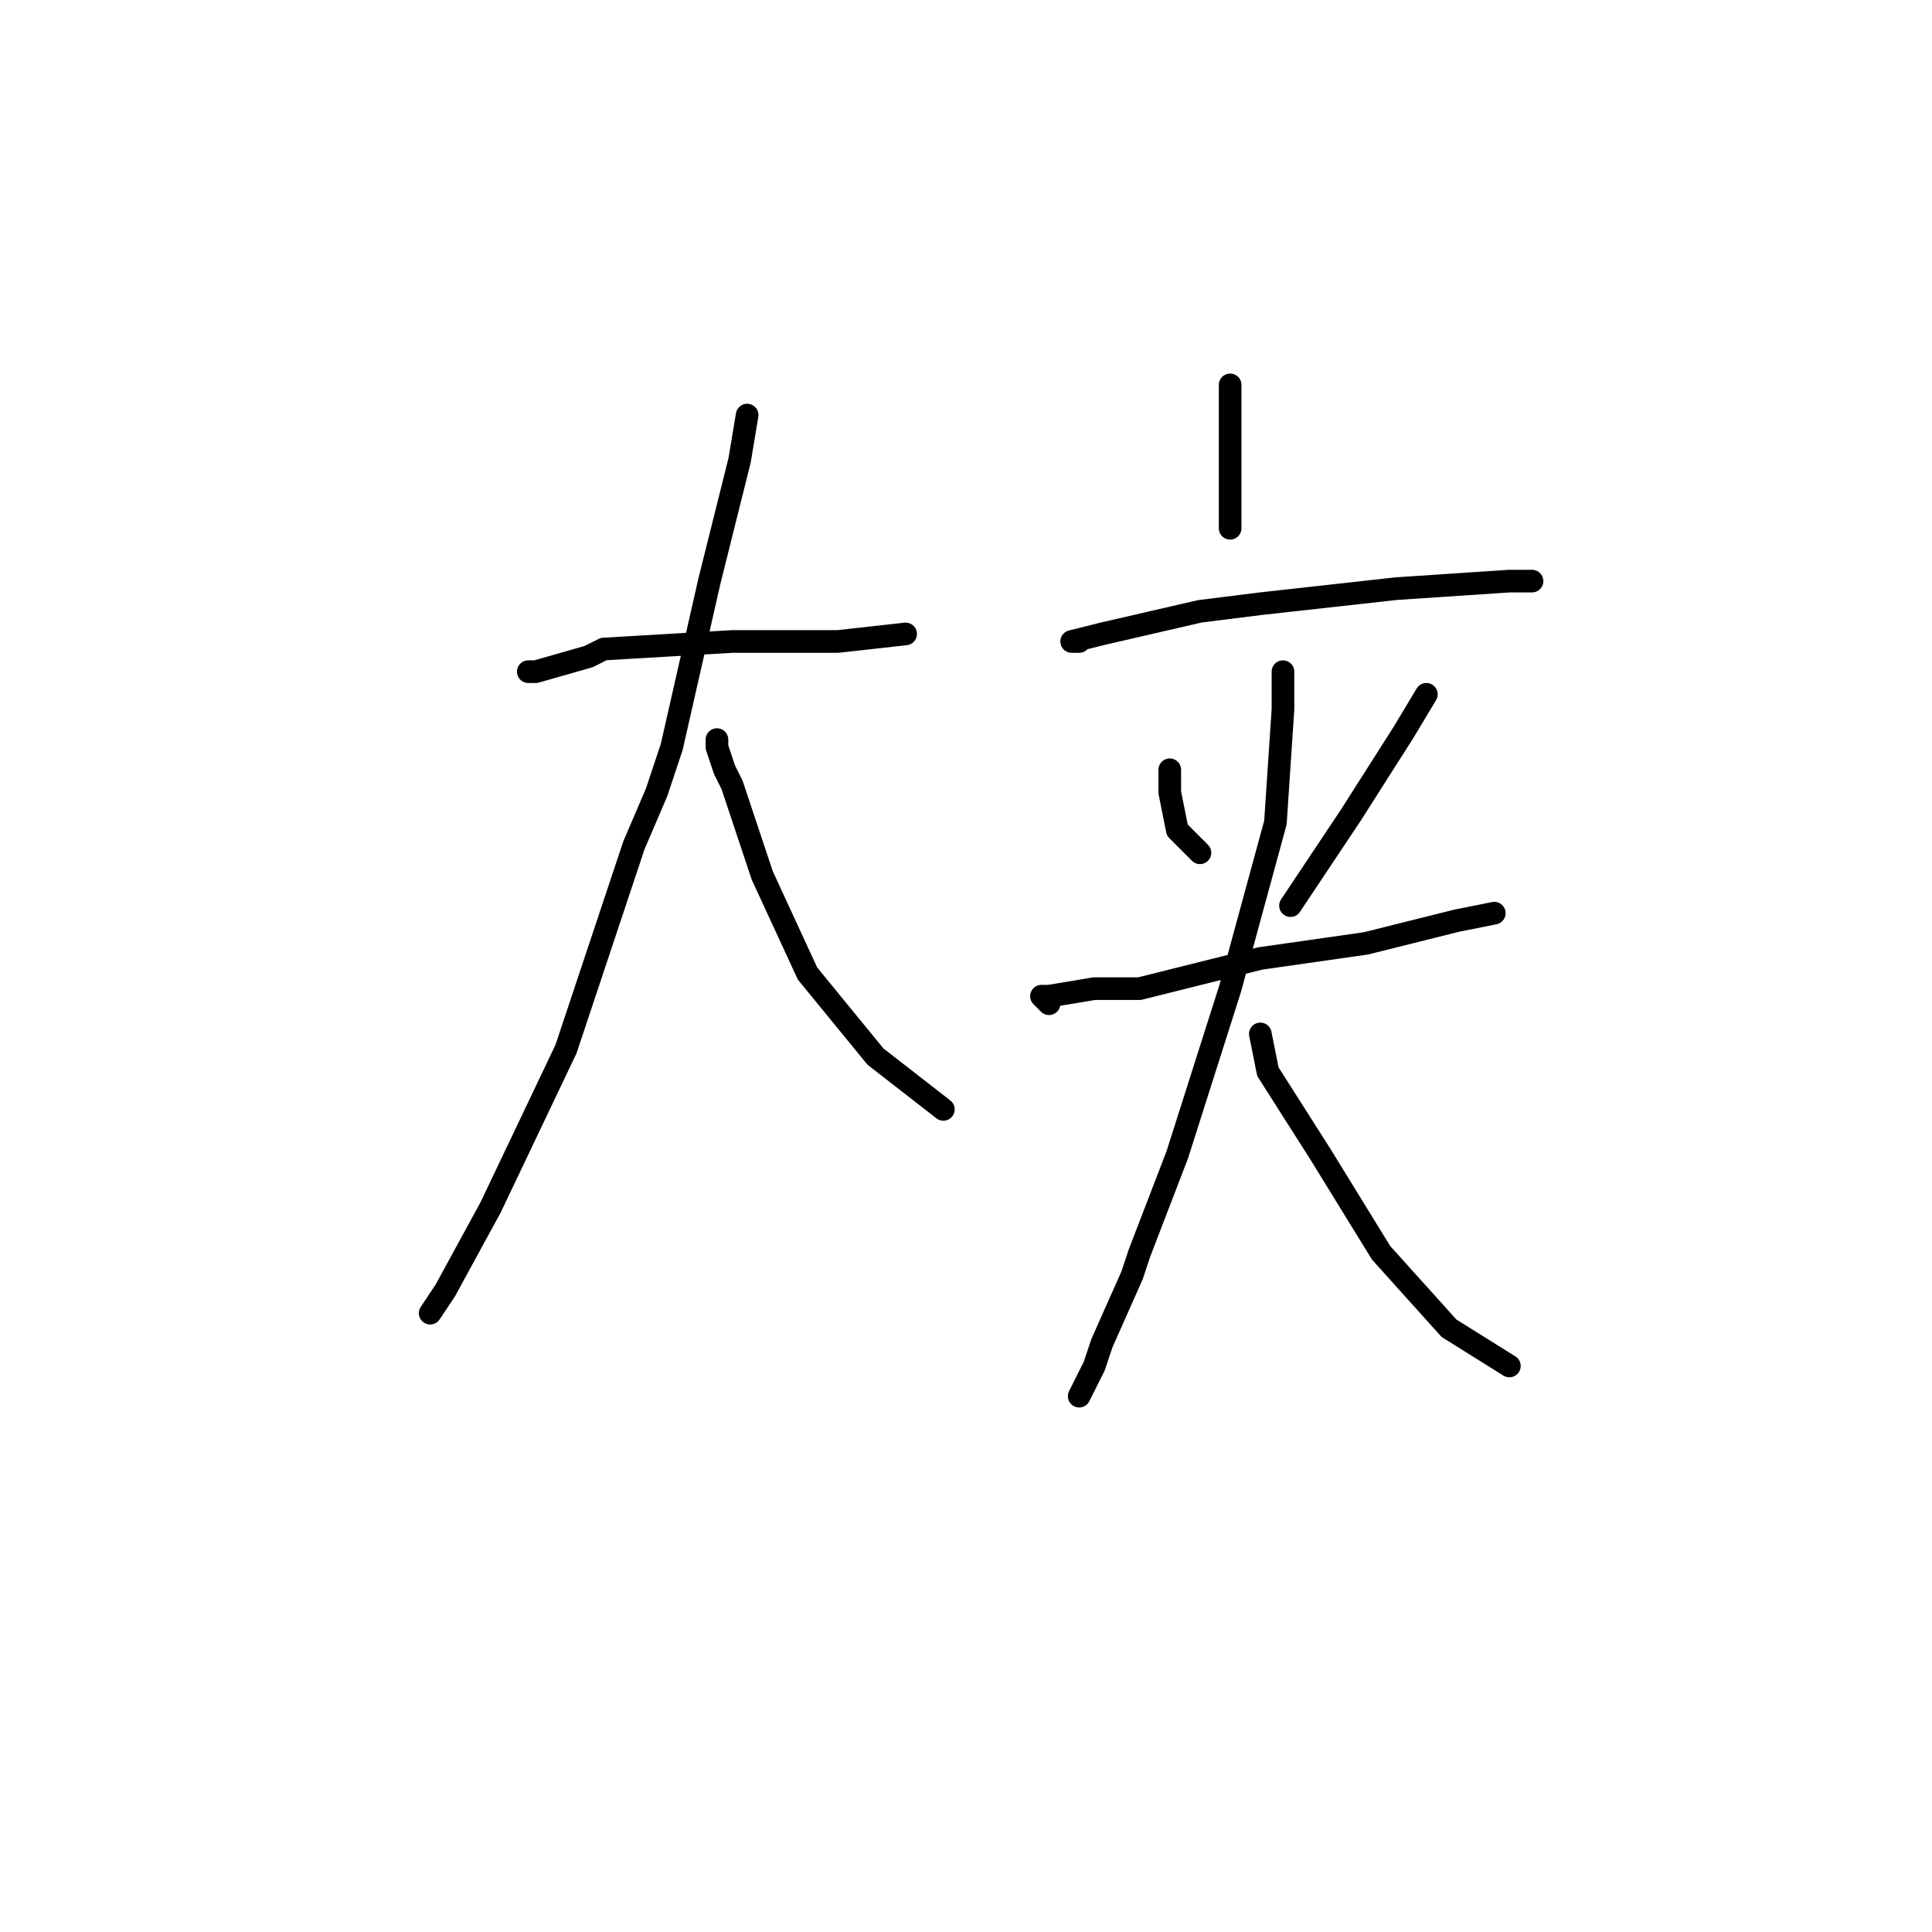 <?xml version="1.0" standalone="no"?>
    <svg width="256" height="256" xmlns="http://www.w3.org/2000/svg" version="1.1">
    <polyline stroke="black" stroke-width="3" stroke-linecap="round" fill="transparent" stroke-linejoin="round" points="71 89 70 89 71 89 78 87 80 86 97 85 111 85 120 84 120 84 " />
        <polyline stroke="black" stroke-width="3" stroke-linecap="round" fill="transparent" stroke-linejoin="round" points="99 55 98 61 94 77 89 99 87 105 84 112 75 139 65 160 59 171 57 174 57 174 " />
        <polyline stroke="black" stroke-width="3" stroke-linecap="round" fill="transparent" stroke-linejoin="round" points="95 98 95 99 96 102 97 104 101 116 107 129 116 140 125 147 125 147 " />
        <polyline stroke="black" stroke-width="3" stroke-linecap="round" fill="transparent" stroke-linejoin="round" points="163 53 163 51 163 58 163 62 163 70 163 70 " />
        <polyline stroke="black" stroke-width="3" stroke-linecap="round" fill="transparent" stroke-linejoin="round" points="143 85 142 85 146 84 159 81 167 80 185 78 200 77 203 77 203 77 " />
        <polyline stroke="black" stroke-width="3" stroke-linecap="round" fill="transparent" stroke-linejoin="round" points="155 102 155 103 155 105 156 110 159 113 159 113 " />
        <polyline stroke="black" stroke-width="3" stroke-linecap="round" fill="transparent" stroke-linejoin="round" points="189 92 186 97 179 108 171 120 171 120 " />
        <polyline stroke="black" stroke-width="3" stroke-linecap="round" fill="transparent" stroke-linejoin="round" points="139 133 138 132 139 132 145 131 148 131 151 131 167 127 181 125 193 122 198 121 198 121 " />
        <polyline stroke="black" stroke-width="3" stroke-linecap="round" fill="transparent" stroke-linejoin="round" points="170 89 170 94 169 109 163 131 156 153 151 166 150 169 146 178 145 181 143 185 143 185 " />
        <polyline stroke="black" stroke-width="3" stroke-linecap="round" fill="transparent" stroke-linejoin="round" points="167 137 168 142 175 153 183 166 192 176 200 181 200 181 " />
        </svg>